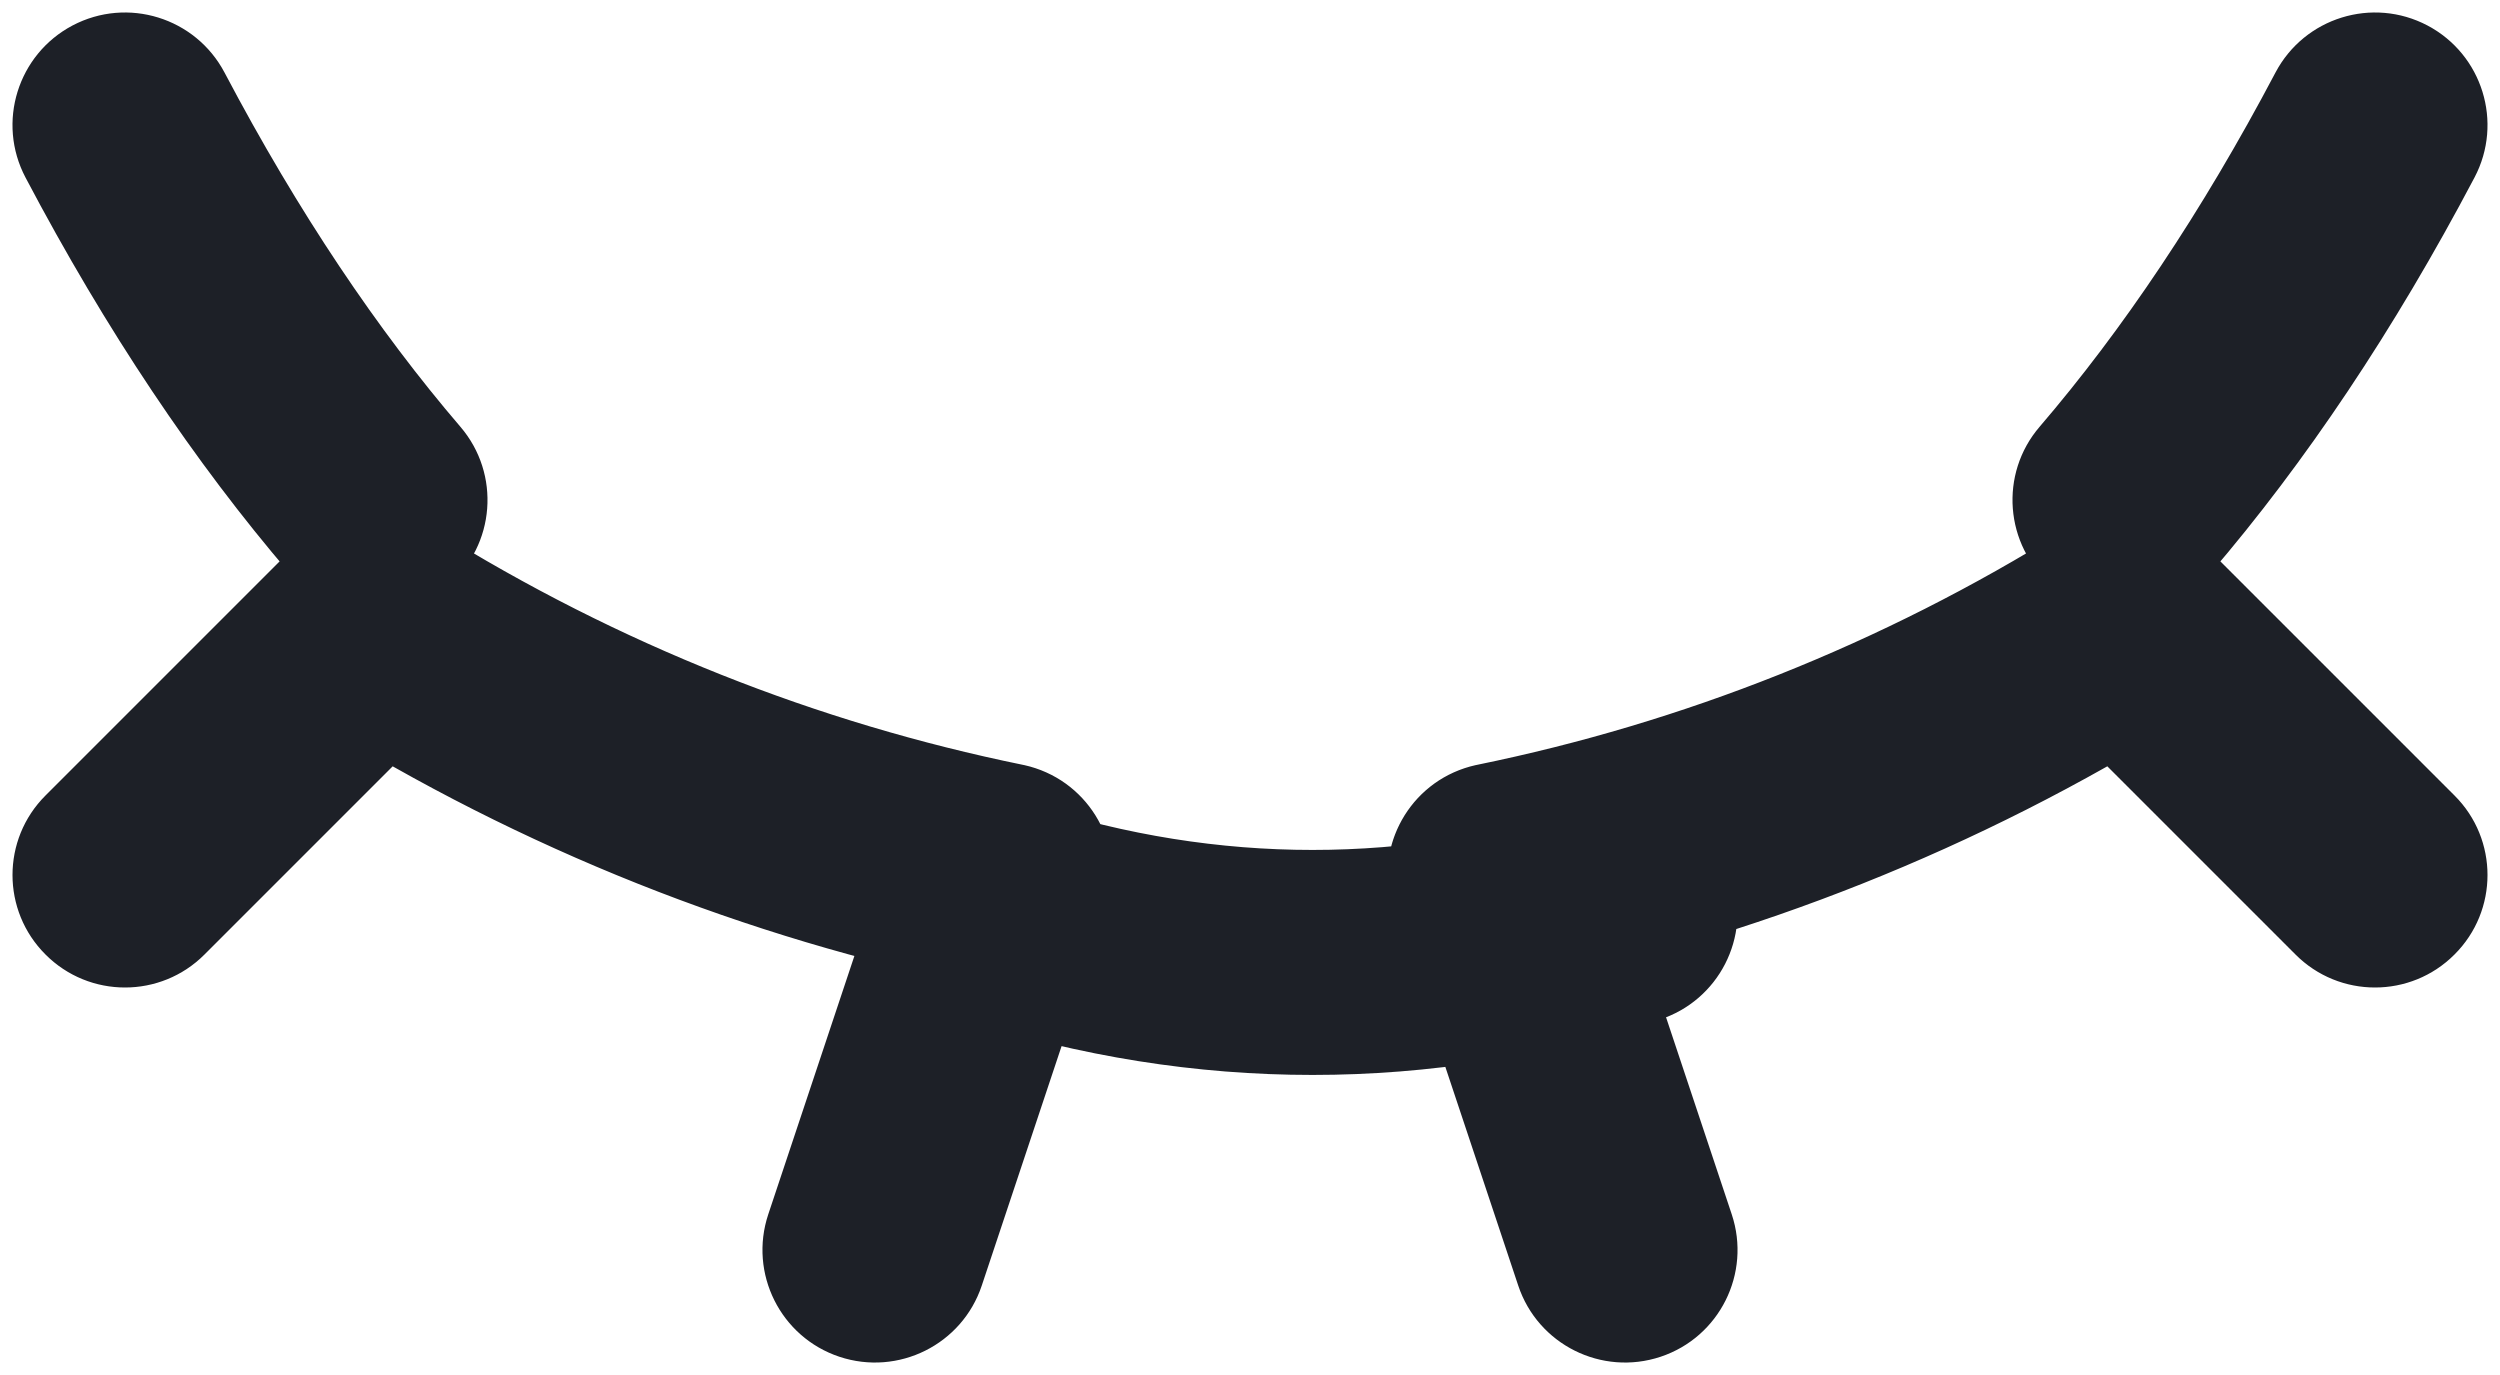 <svg width="20" height="11" viewBox="0 0 20 11" fill="none" xmlns="http://www.w3.org/2000/svg">
    <path d="M1.796 0.58C1.564 0.141 1.02 -0.028 0.58 0.204C0.141 0.436 -0.028 0.98 0.204 1.42L1.796 0.58ZM2.317 4.586C2.64 4.963 3.208 5.007 3.586 4.683C3.963 4.36 4.007 3.792 3.683 3.414L2.317 4.586ZM19.796 1.42C20.028 0.98 19.859 0.436 19.42 0.204C18.98 -0.028 18.436 0.141 18.204 0.58L19.796 1.42ZM16.317 3.414C15.993 3.791 16.037 4.36 16.414 4.683C16.791 5.007 17.36 4.963 17.683 4.586L16.317 3.414ZM17.636 4.364C17.285 4.012 16.715 4.012 16.364 4.364C16.012 4.715 16.012 5.285 16.364 5.636L17.636 4.364ZM18.364 7.636C18.715 7.988 19.285 7.988 19.636 7.636C19.988 7.285 19.988 6.715 19.636 6.364L18.364 7.636ZM17.477 5.763C17.898 5.5 18.027 4.945 17.763 4.523C17.5 4.102 16.945 3.973 16.523 4.237L17.477 5.763ZM11.82 6.118C11.333 6.218 11.019 6.693 11.118 7.18C11.218 7.667 11.693 7.981 12.18 7.882L11.82 6.118ZM3.636 5.636C3.988 5.285 3.988 4.715 3.636 4.364C3.285 4.012 2.715 4.012 2.364 4.364L3.636 5.636ZM0.364 6.364C0.012 6.715 0.012 7.285 0.364 7.636C0.715 7.988 1.285 7.988 1.636 7.636L0.364 6.364ZM3.477 4.237C3.055 3.973 2.5 4.102 2.237 4.523C1.973 4.945 2.102 5.5 2.523 5.763L3.477 4.237ZM7.82 7.882C8.307 7.981 8.782 7.667 8.882 7.18C8.981 6.693 8.667 6.218 8.18 6.118L7.82 7.882ZM12.854 6.715C12.697 6.244 12.187 5.989 11.715 6.146C11.244 6.303 10.989 6.813 11.146 7.285L12.854 6.715ZM12.146 10.285C12.303 10.756 12.813 11.011 13.285 10.854C13.756 10.697 14.011 10.187 13.854 9.715L12.146 10.285ZM13.276 8.157C13.749 8.005 14.009 7.498 13.857 7.025C13.704 6.552 13.197 6.292 12.724 6.444L13.276 8.157ZM8.276 6.444C7.803 6.292 7.296 6.552 7.143 7.025C6.991 7.498 7.251 8.005 7.724 8.157L8.276 6.444ZM8.854 7.285C9.011 6.813 8.756 6.303 8.285 6.146C7.813 5.989 7.303 6.244 7.146 6.715L8.854 7.285ZM6.146 9.715C5.989 10.187 6.244 10.697 6.715 10.854C7.187 11.011 7.697 10.756 7.854 10.285L6.146 9.715ZM0.204 1.42C0.848 2.642 1.557 3.699 2.317 4.586L3.683 3.414C3.023 2.644 2.387 1.701 1.796 0.58L0.204 1.42ZM18.204 0.58C17.613 1.701 16.977 2.644 16.317 3.414L17.683 4.586C18.443 3.699 19.152 2.642 19.796 1.42L18.204 0.58ZM16.364 5.636L18.364 7.636L19.636 6.364L17.636 4.364L16.364 5.636ZM16.523 4.237C15.051 5.156 13.457 5.783 11.82 6.118L12.18 7.882C14.026 7.504 15.82 6.798 17.477 5.763L16.523 4.237ZM2.364 4.364L0.364 6.364L1.636 7.636L3.636 5.636L2.364 4.364ZM2.523 5.763C4.18 6.798 5.974 7.504 7.82 7.882L8.18 6.118C6.543 5.783 4.949 5.156 3.477 4.237L2.523 5.763ZM11.146 7.285L12.146 10.285L13.854 9.715L12.854 6.715L11.146 7.285ZM12.724 6.444C11.254 6.918 9.746 6.918 8.276 6.444L7.724 8.157C9.553 8.747 11.447 8.747 13.276 8.157L12.724 6.444ZM7.146 6.715L6.146 9.715L7.854 10.285L8.854 7.285L7.146 6.715Z" fill="#1D2027"/>
</svg>

